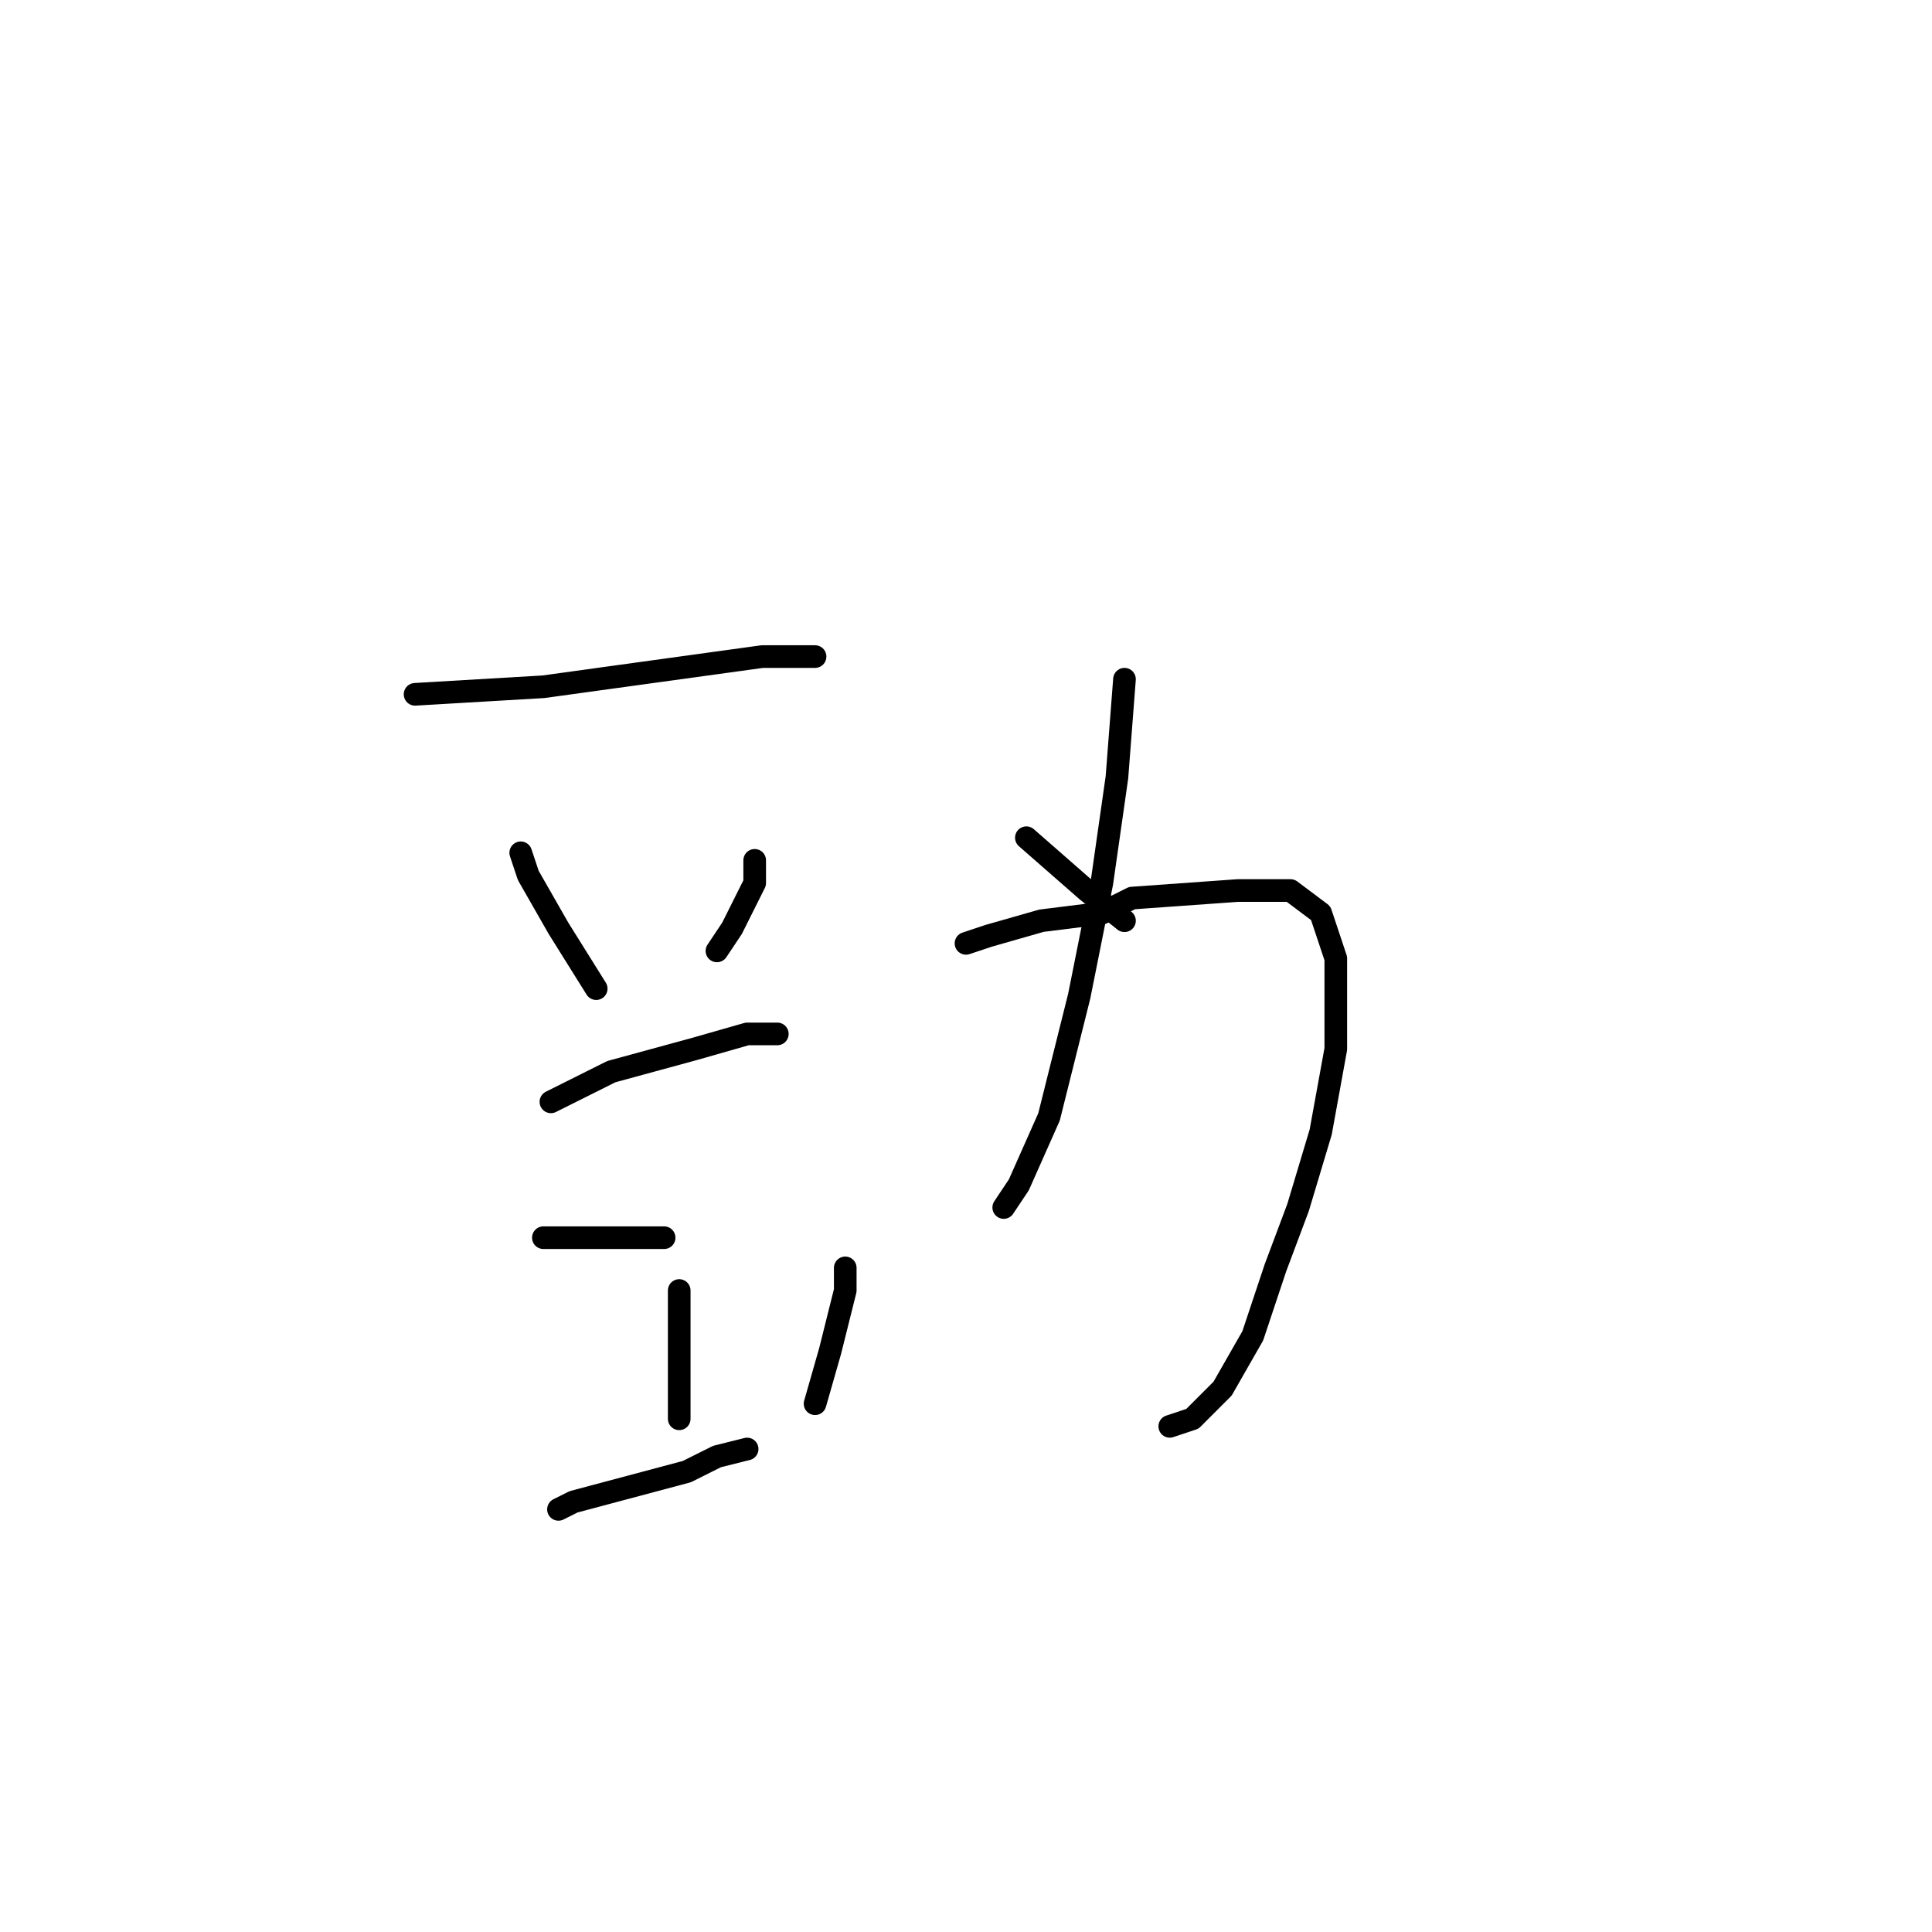 <?xml version="1.0" standalone="no"?>
    <svg width="256" height="256" xmlns="http://www.w3.org/2000/svg" version="1.1">
    <polyline stroke="black" stroke-width="3" stroke-linecap="round" fill="transparent" stroke-linejoin="round" points="55 92 72 91 101 87 108 87 108 87 " />
        <polyline stroke="black" stroke-width="3" stroke-linecap="round" fill="transparent" stroke-linejoin="round" points="43 129 " />
        <polyline stroke="black" stroke-width="3" stroke-linecap="round" fill="transparent" stroke-linejoin="round" points="69 113 70 116 74 123 79 131 79 131 " />
        <polyline stroke="black" stroke-width="3" stroke-linecap="round" fill="transparent" stroke-linejoin="round" points="100 114 100 117 97 123 95 126 95 126 " />
        <polyline stroke="black" stroke-width="3" stroke-linecap="round" fill="transparent" stroke-linejoin="round" points="73 146 81 142 92 139 99 137 103 137 103 137 " />
        <polyline stroke="black" stroke-width="3" stroke-linecap="round" fill="transparent" stroke-linejoin="round" points="72 164 76 164 84 164 88 164 88 164 " />
        <polyline stroke="black" stroke-width="3" stroke-linecap="round" fill="transparent" stroke-linejoin="round" points="90 171 90 176 90 188 90 188 " />
        <polyline stroke="black" stroke-width="3" stroke-linecap="round" fill="transparent" stroke-linejoin="round" points="74 200 76 199 91 195 95 193 99 192 99 192 " />
        <polyline stroke="black" stroke-width="3" stroke-linecap="round" fill="transparent" stroke-linejoin="round" points="112 168 112 171 110 179 108 186 108 186 " />
        <polyline stroke="black" stroke-width="3" stroke-linecap="round" fill="transparent" stroke-linejoin="round" points="128 125 131 124 138 122 146 121 150 119 164 118 171 118 175 121 177 127 177 139 175 150 172 160 169 168 166 177 162 184 158 188 155 189 155 189 " />
        <polyline stroke="black" stroke-width="3" stroke-linecap="round" fill="transparent" stroke-linejoin="round" points="149 90 148 103 146 117 143 132 141 140 139 148 135 157 133 160 133 160 " />
        <polyline stroke="black" stroke-width="3" stroke-linecap="round" fill="transparent" stroke-linejoin="round" points="136 111 144 118 149 122 149 122 " />
        </svg>